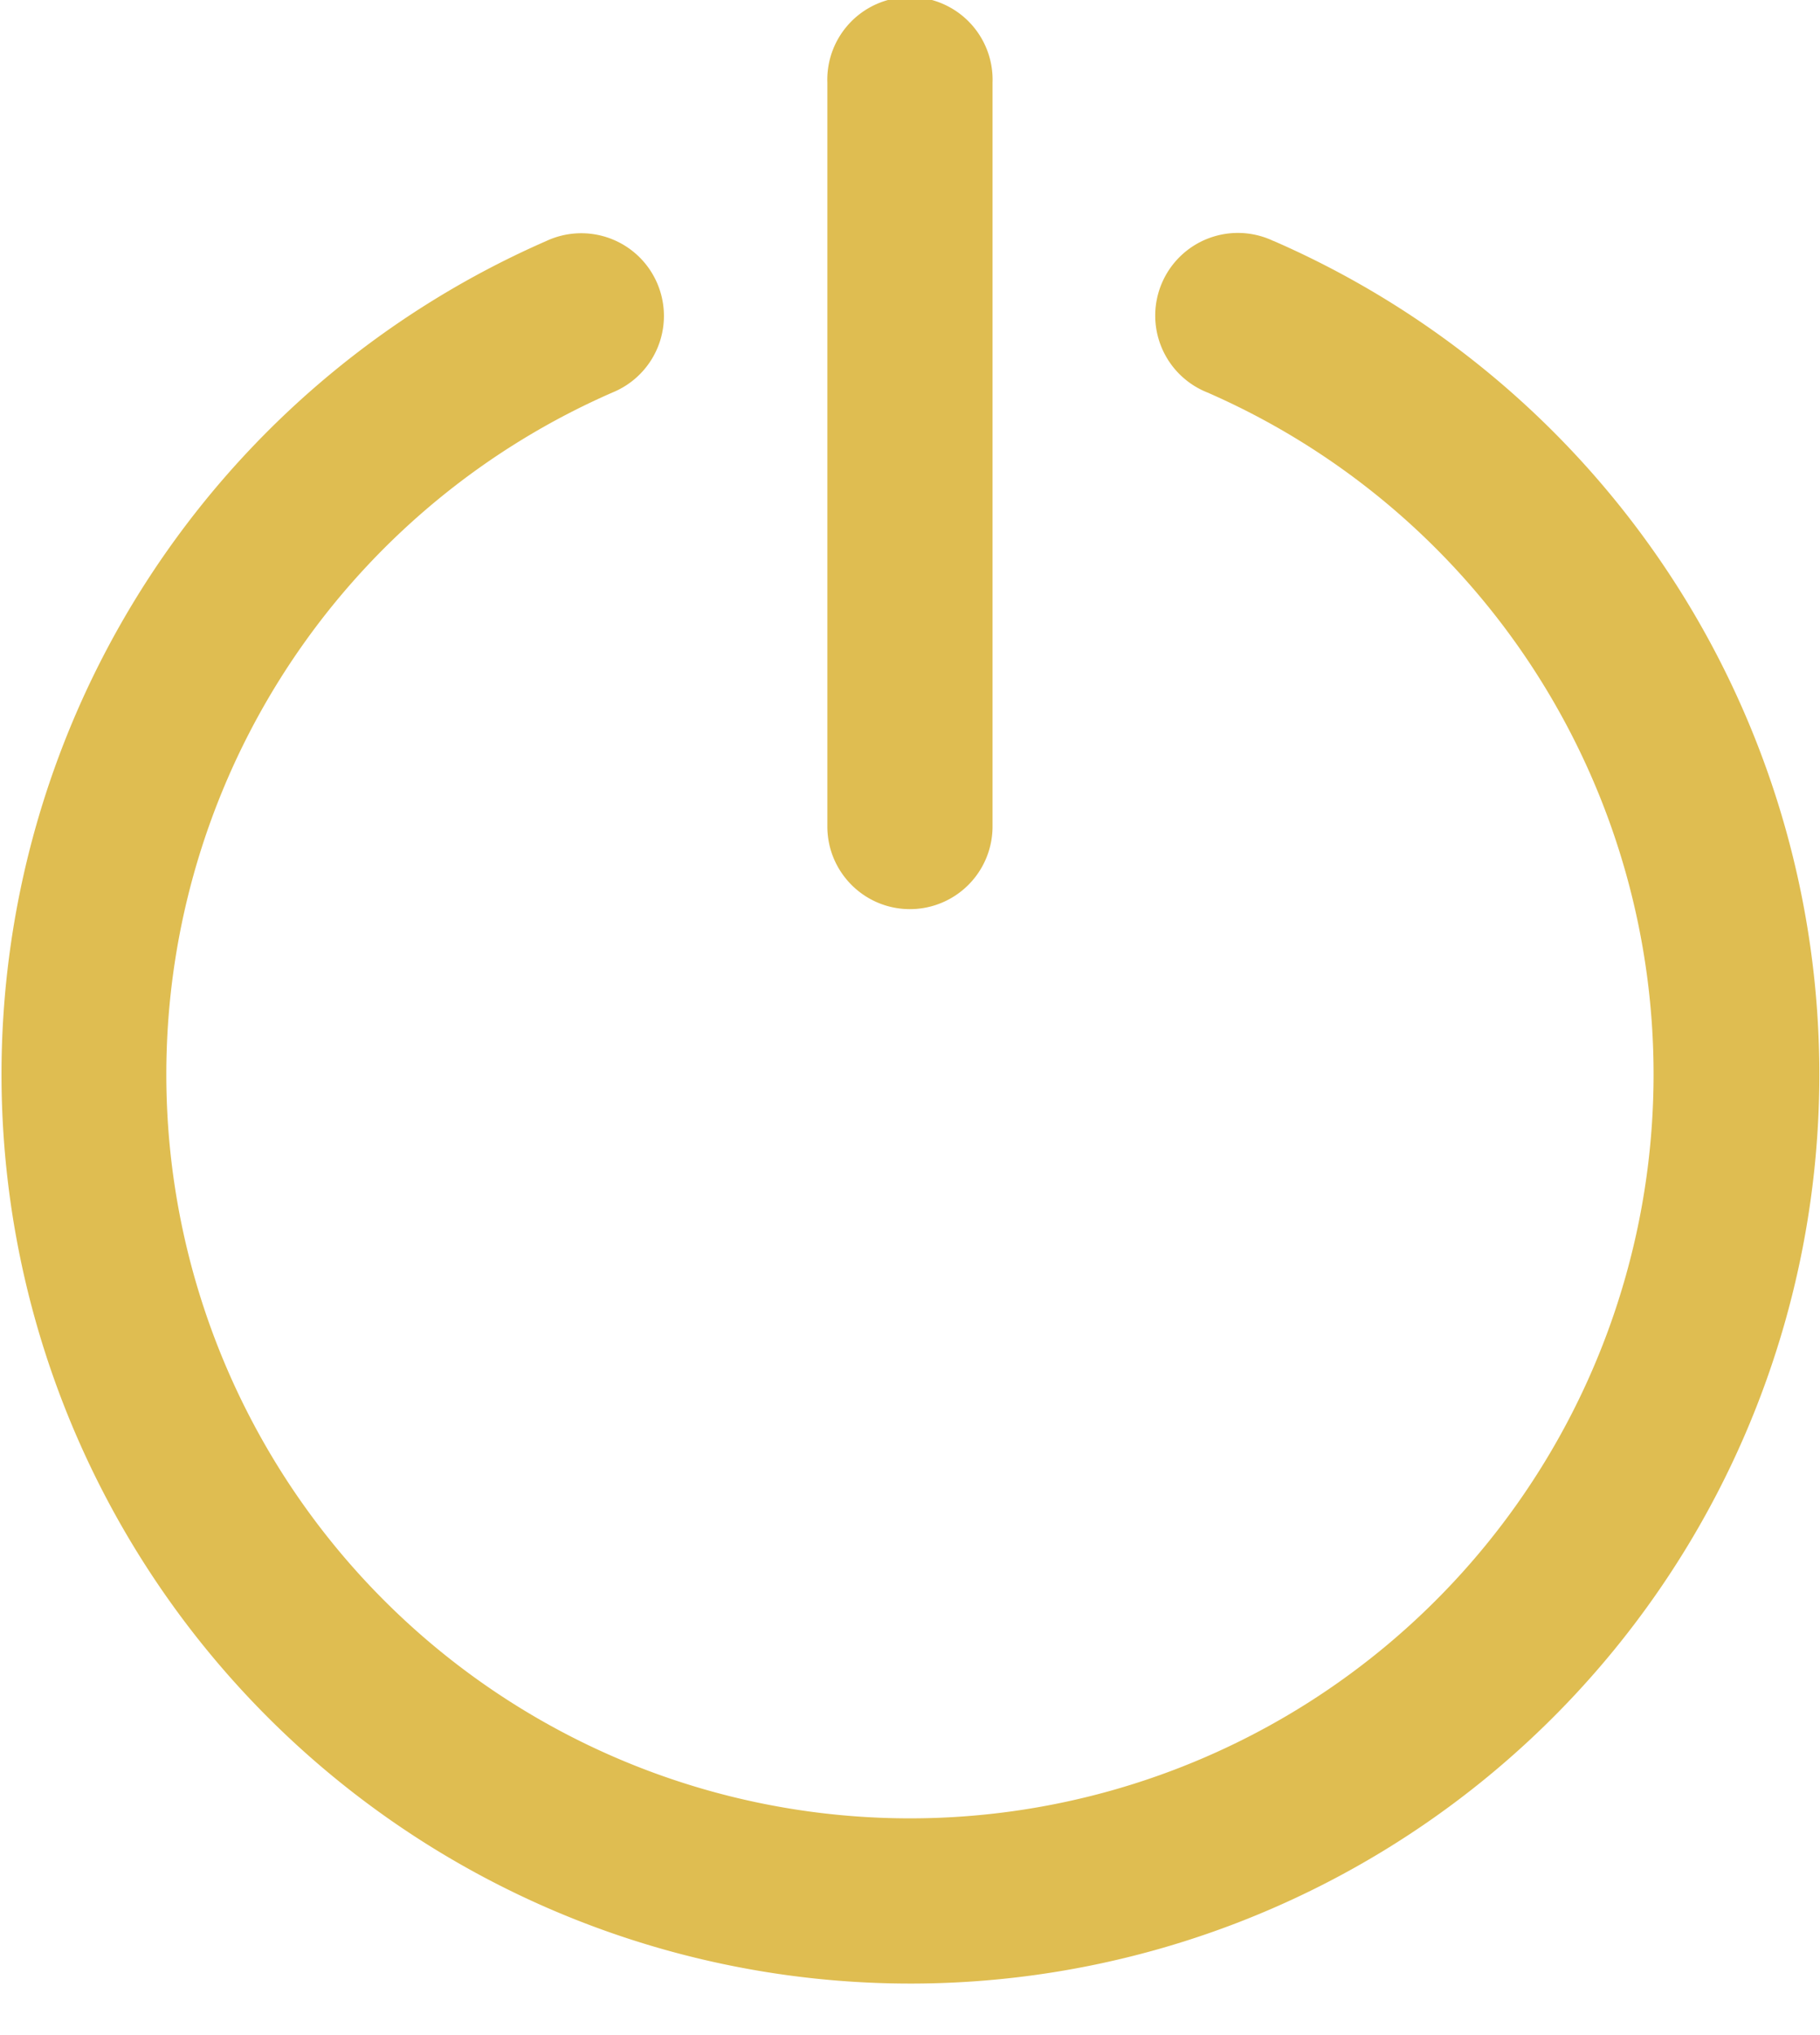 <svg xmlns="http://www.w3.org/2000/svg" width="17" height="19" viewBox="0 0 17 19">
    <g fill="#DFBD51" fill-rule="nonzero">
        <path d="M11.895 2.25a.772.772 0 1 0-.618 1.414 6.946 6.946 0 1 1-5.555 0 .772.772 0 1 0-.619-1.414A8.49 8.49 0 0 0 8.5 18.519a8.488 8.488 0 0 0 3.395-16.27z"/>
        <path d="M8.5 8.488a.772.772 0 0 0 .771-.772V.772a.772.772 0 1 0-1.543 0v6.944c0 .426.345.772.772.772z"/>
    </g>
</svg>
